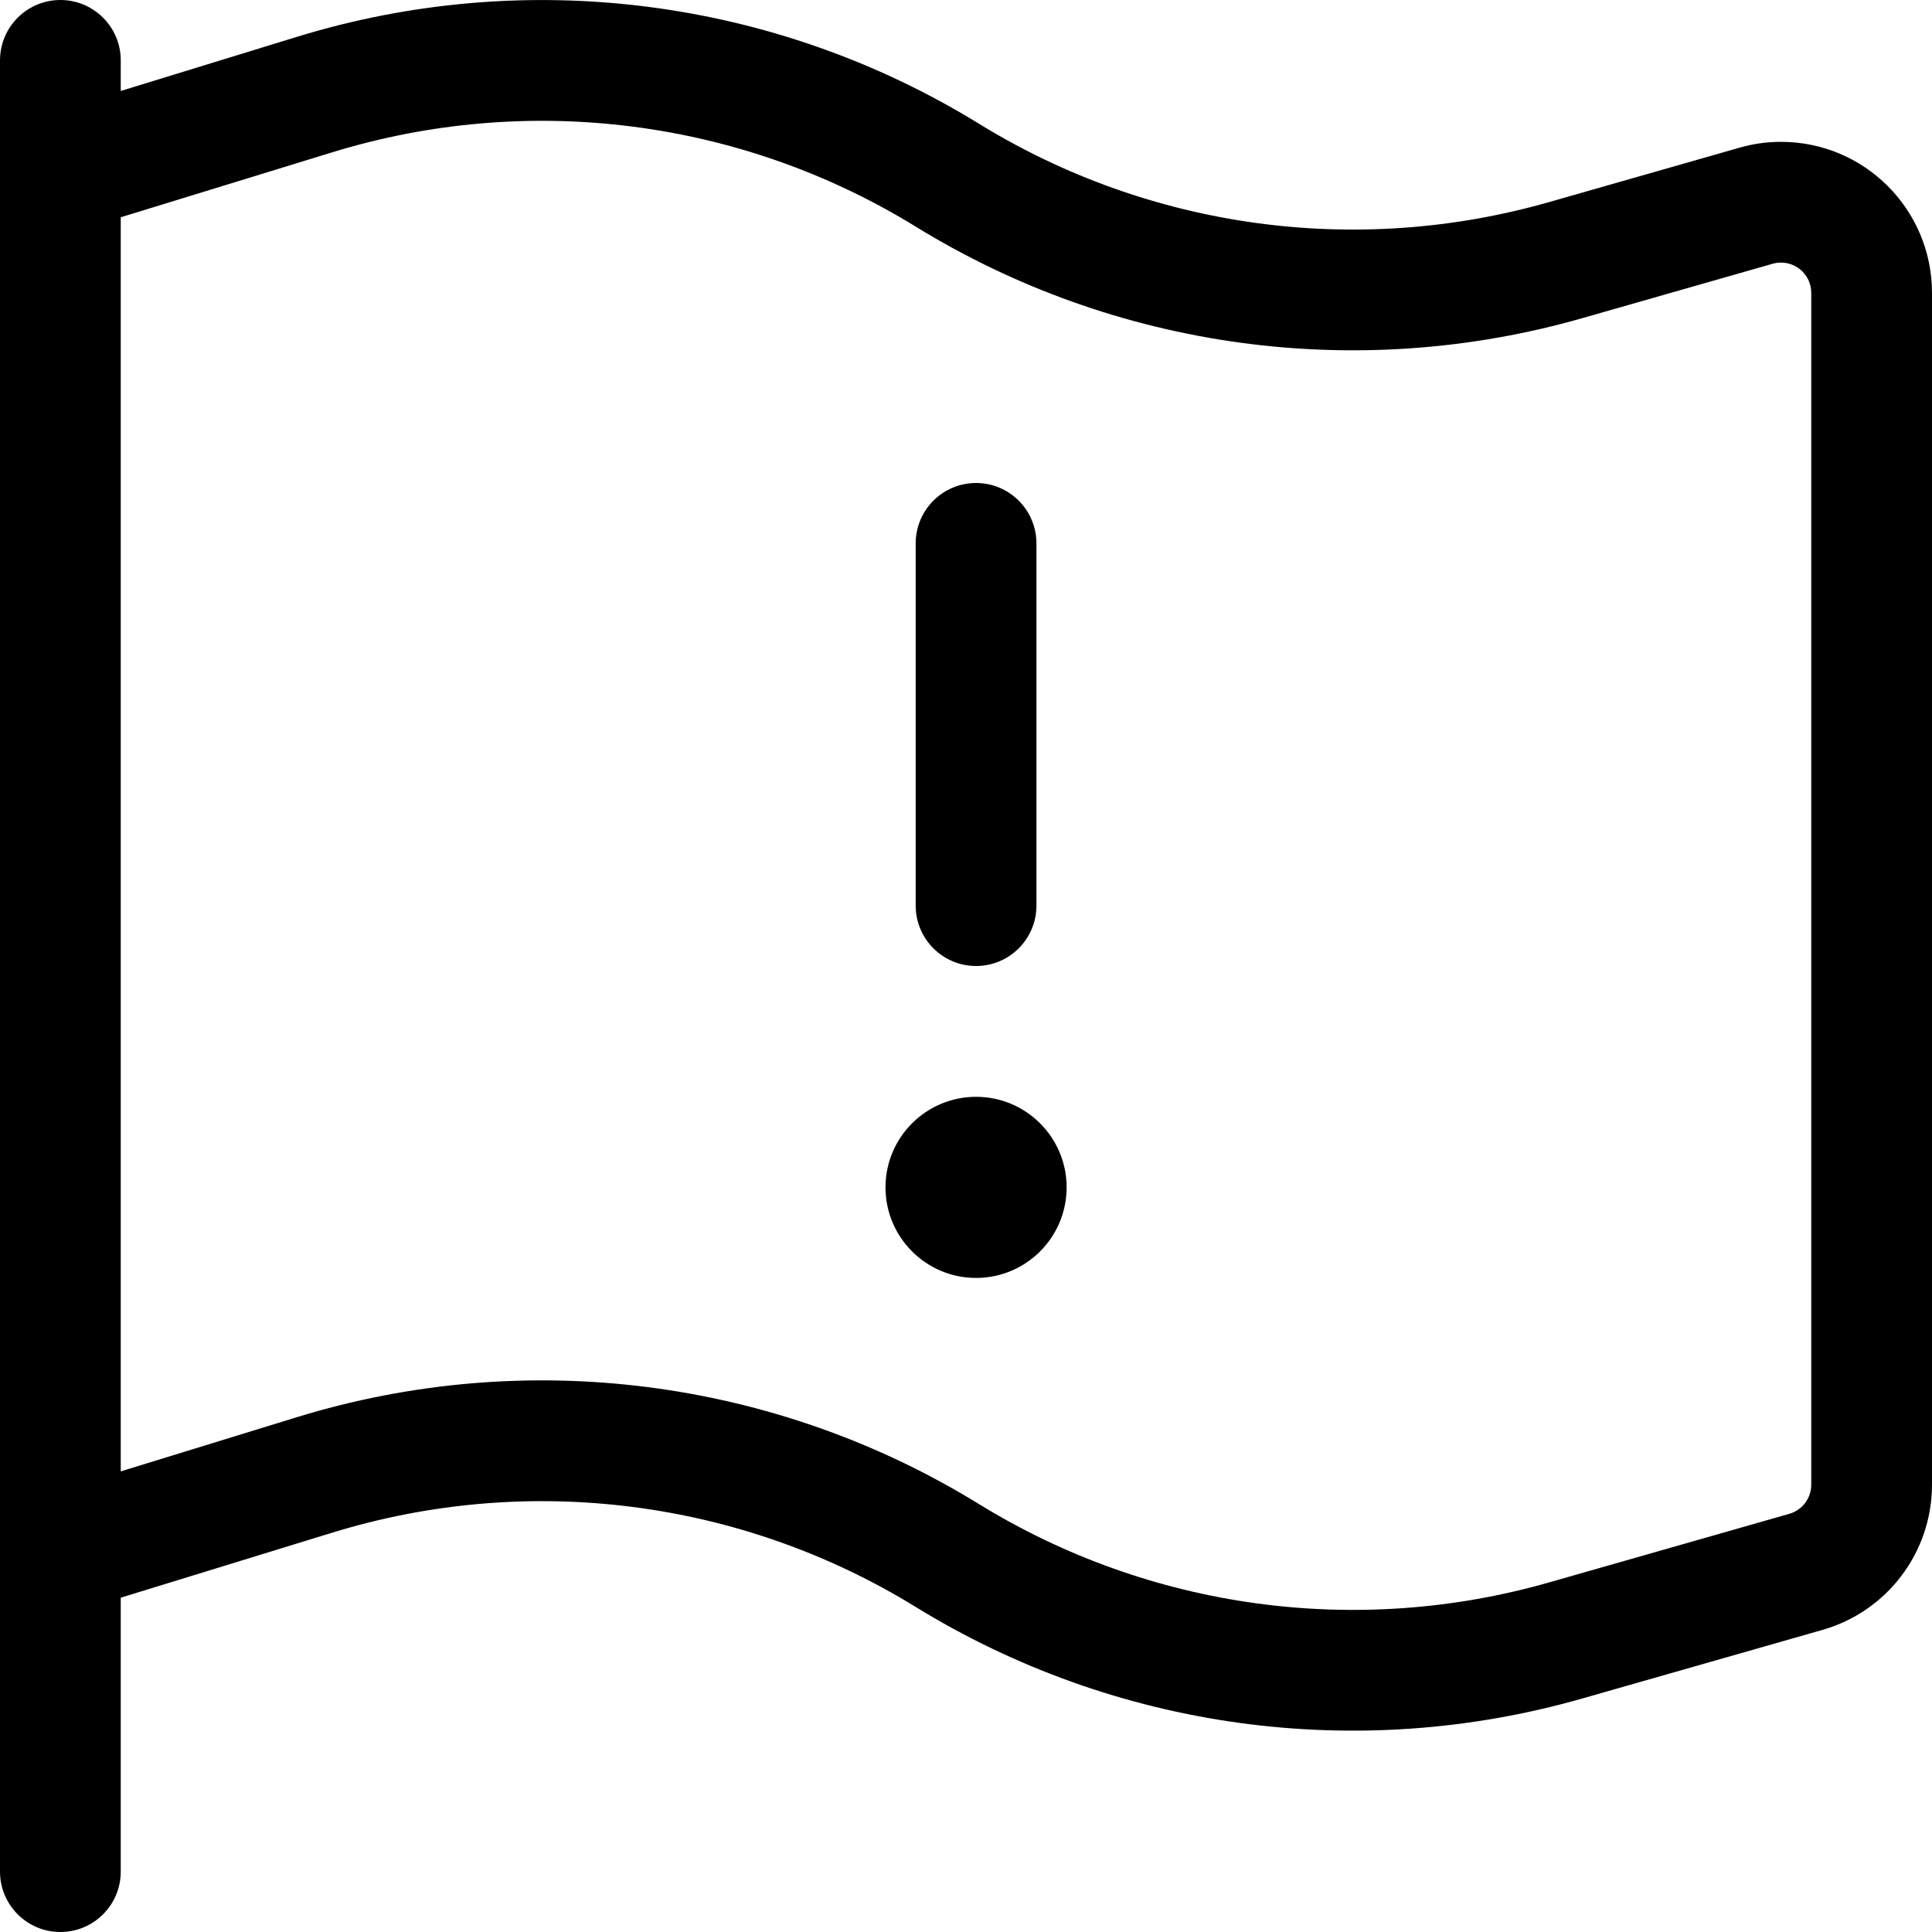 <svg xmlns="http://www.w3.org/2000/svg" width="24" height="24" viewBox="0 0 24 24"><path fill-rule="evenodd" d="M13.25,14.75 C13.25,15.371 12.746,15.875 12.125,15.875 C11.504,15.875 11,15.371 11,14.75 C11,14.129 11.504,13.625 12.125,13.625 C12.746,13.625 13.25,14.129 13.25,14.75 Z M12.875,11.25 C12.875,11.664 12.539,12 12.125,12 C11.711,12 11.375,11.664 11.375,11.25 L11.375,6.75 C11.375,6.336 11.711,6 12.125,6 C12.539,6 12.875,6.336 12.875,6.75 L12.875,11.25 Z M0,19.31 C-6.22768907e-05,19.298 -6.08679902e-05,19.287 0,19.276 L0,2.162 C-6.87980892e-05,2.151 -6.73365739e-05,2.139 0,2.127 L0,0.75 C0,0.336 0.336,0 0.75,0 C1.164,0 1.5,0.336 1.5,0.75 L1.5,1.13 L3.684,0.459 C6.533,-0.418 9.622,-0.025 12.161,1.537 C14.28,2.841 16.849,3.194 19.241,2.511 L21.611,1.834 C21.777,1.786 21.95,1.762 22.122,1.762 C23.159,1.761 23.999,2.6 24,3.637 L24,18.444 C24,19.281 23.445,20.017 22.64,20.247 L19.653,21.1 C16.856,21.899 13.853,21.486 11.375,19.962 C9.204,18.626 6.562,18.29 4.125,19.04 L1.5,19.847 L1.5,23.25 C1.5,23.664 1.164,24 0.75,24 C0.336,24 0,23.664 0,23.25 L0,19.31 L0,19.31 Z M1.5,2.699 L1.5,18.278 L3.684,17.606 C6.533,16.729 9.622,17.122 12.161,18.684 C14.28,19.988 16.849,20.341 19.241,19.658 L22.228,18.805 C22.389,18.759 22.5,18.611 22.5,18.444 L22.5,3.638 C22.5,3.43 22.332,3.262 22.124,3.262 C22.089,3.262 22.055,3.267 22.022,3.276 L19.653,3.953 C16.856,4.752 13.853,4.339 11.375,2.815 C9.204,1.479 6.562,1.143 4.124,1.893 L1.5,2.699 Z"/></svg>